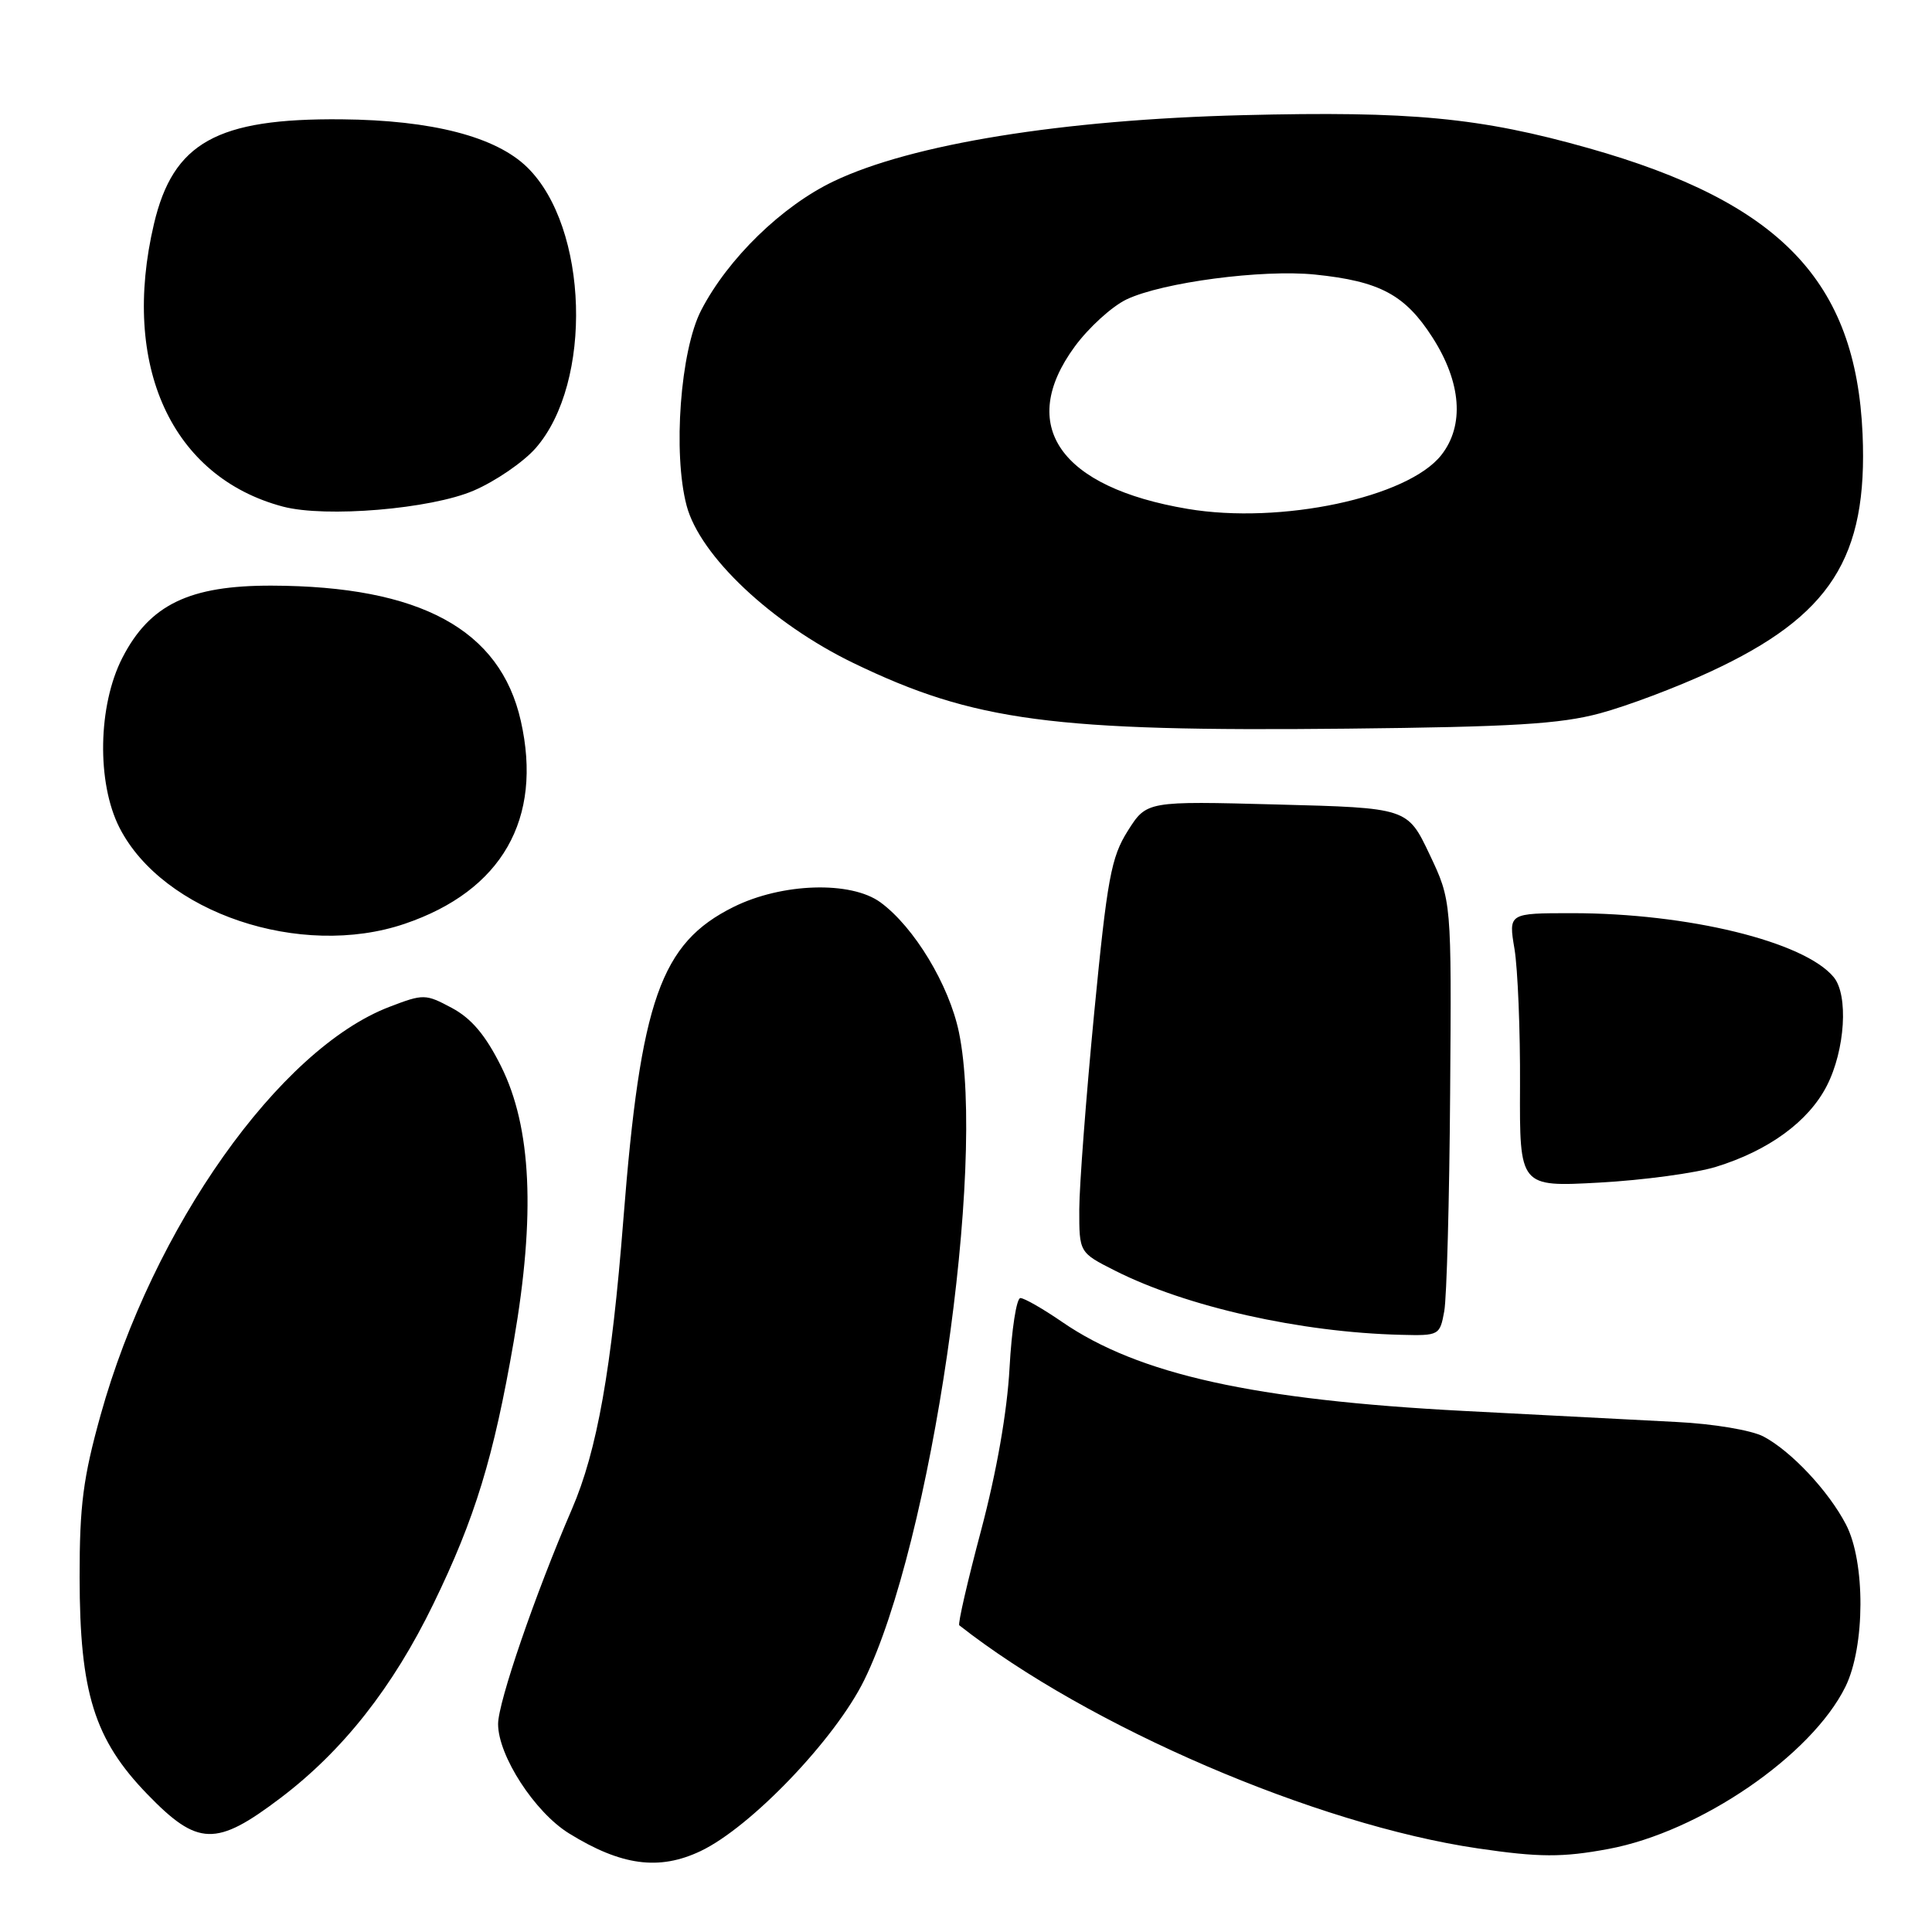 <?xml version="1.0" encoding="UTF-8" standalone="no"?>
<!DOCTYPE svg PUBLIC "-//W3C//DTD SVG 1.1//EN" "http://www.w3.org/Graphics/SVG/1.1/DTD/svg11.dtd" >
<svg xmlns="http://www.w3.org/2000/svg" xmlns:xlink="http://www.w3.org/1999/xlink" version="1.1" viewBox="0 0 256 256">
 <g >
 <path fill="currentColor"
d=" M 92.83 245.28 C 99.50 242.11 110.68 230.43 114.52 222.61 C 123.41 204.50 130.73 154.40 127.06 136.76 C 125.75 130.49 121.13 122.84 116.67 119.57 C 112.75 116.70 103.61 116.99 97.19 120.18 C 87.53 124.98 84.88 132.50 82.60 161.57 C 81.05 181.39 79.12 192.25 75.78 199.97 C 70.91 211.25 66.00 225.55 66.00 228.44 C 66.00 232.64 70.85 240.12 75.39 242.93 C 82.32 247.22 87.33 247.89 92.83 245.28 Z  M 213.11 245.00 C 225.23 242.75 240.03 232.62 244.53 223.50 C 247.15 218.17 247.19 206.96 244.60 202.00 C 242.28 197.54 237.31 192.26 233.66 190.34 C 232.07 189.51 227.03 188.66 222.16 188.42 C 217.40 188.17 204.74 187.52 194.03 186.96 C 166.16 185.51 150.85 182.12 140.73 175.16 C 138.20 173.42 135.72 172.00 135.21 172.00 C 134.69 172.00 134.05 176.16 133.77 181.25 C 133.45 187.10 132.06 195.01 130.00 202.78 C 128.20 209.53 126.90 215.20 127.11 215.36 C 144.21 228.79 174.41 241.78 195.81 244.92 C 203.95 246.12 207.03 246.13 213.11 245.00 Z  M 37.16 238.25 C 45.43 231.99 52.06 223.58 57.43 212.52 C 62.94 201.19 65.42 193.11 68.08 177.69 C 70.97 160.98 70.43 149.37 66.39 141.28 C 64.33 137.15 62.47 134.95 59.88 133.56 C 56.38 131.69 56.12 131.68 51.61 133.41 C 37.02 138.98 20.25 162.67 13.33 187.50 C 11.02 195.80 10.54 199.46 10.55 209.00 C 10.56 224.28 12.50 230.49 19.52 237.74 C 26.21 244.65 28.62 244.72 37.16 238.25 Z  M 191.37 173.75 C 191.70 171.96 192.05 158.99 192.15 144.92 C 192.34 119.35 192.34 119.35 189.42 113.20 C 186.50 107.05 186.50 107.05 169.22 106.60 C 151.94 106.14 151.94 106.14 149.44 110.09 C 147.23 113.60 146.72 116.34 144.98 134.27 C 143.91 145.40 143.02 157.08 143.01 160.23 C 143.00 165.97 143.00 165.97 147.75 168.37 C 157.20 173.15 172.32 176.55 185.64 176.87 C 190.68 177.00 190.79 176.94 191.37 173.75 Z  M 227.35 154.62 C 234.35 152.47 239.65 148.60 242.07 143.86 C 244.49 139.12 244.95 131.85 242.97 129.47 C 239.07 124.76 223.67 121.00 208.31 121.00 C 199.88 121.00 199.88 121.00 200.68 125.75 C 201.11 128.36 201.45 136.53 201.41 143.89 C 201.35 157.28 201.35 157.28 211.92 156.70 C 217.74 156.38 224.68 155.44 227.35 154.62 Z  M 53.62 122.41 C 66.50 118.04 71.95 108.52 69.01 95.52 C 66.28 83.41 55.68 77.66 36.00 77.60 C 25.10 77.57 19.83 80.11 16.21 87.17 C 12.97 93.49 12.80 103.72 15.83 109.67 C 21.58 120.94 39.83 127.09 53.62 122.41 Z  M 212.00 94.52 C 215.57 93.56 222.14 91.09 226.59 89.02 C 242.57 81.63 247.51 73.91 246.80 57.50 C 245.91 37.25 235.91 26.82 210.49 19.63 C 196.12 15.57 186.96 14.70 164.68 15.26 C 140.76 15.86 120.81 19.08 110.47 24.02 C 103.62 27.29 96.46 34.25 92.91 41.11 C 90.15 46.44 89.14 60.06 90.98 67.00 C 92.74 73.65 102.23 82.60 113.09 87.86 C 129.05 95.57 139.47 96.96 178.50 96.55 C 200.40 96.32 206.73 95.94 212.00 94.52 Z  M 62.76 65.01 C 65.65 63.77 69.34 61.24 70.97 59.39 C 78.59 50.70 77.98 30.11 69.86 22.17 C 65.71 18.11 57.26 15.92 45.26 15.81 C 28.73 15.66 22.94 18.89 20.40 29.67 C 15.98 48.45 22.73 63.22 37.50 67.13 C 43.15 68.62 57.09 67.45 62.76 65.01 Z  M 157.37 67.43 C 140.42 64.58 134.73 56.39 142.41 45.92 C 144.26 43.40 147.35 40.59 149.28 39.67 C 154.05 37.41 167.25 35.67 174.24 36.38 C 182.83 37.26 186.18 39.05 189.81 44.71 C 193.64 50.68 194.07 56.37 190.98 60.30 C 186.55 65.93 169.69 69.51 157.37 67.43 Z "/>
</g>
</svg>